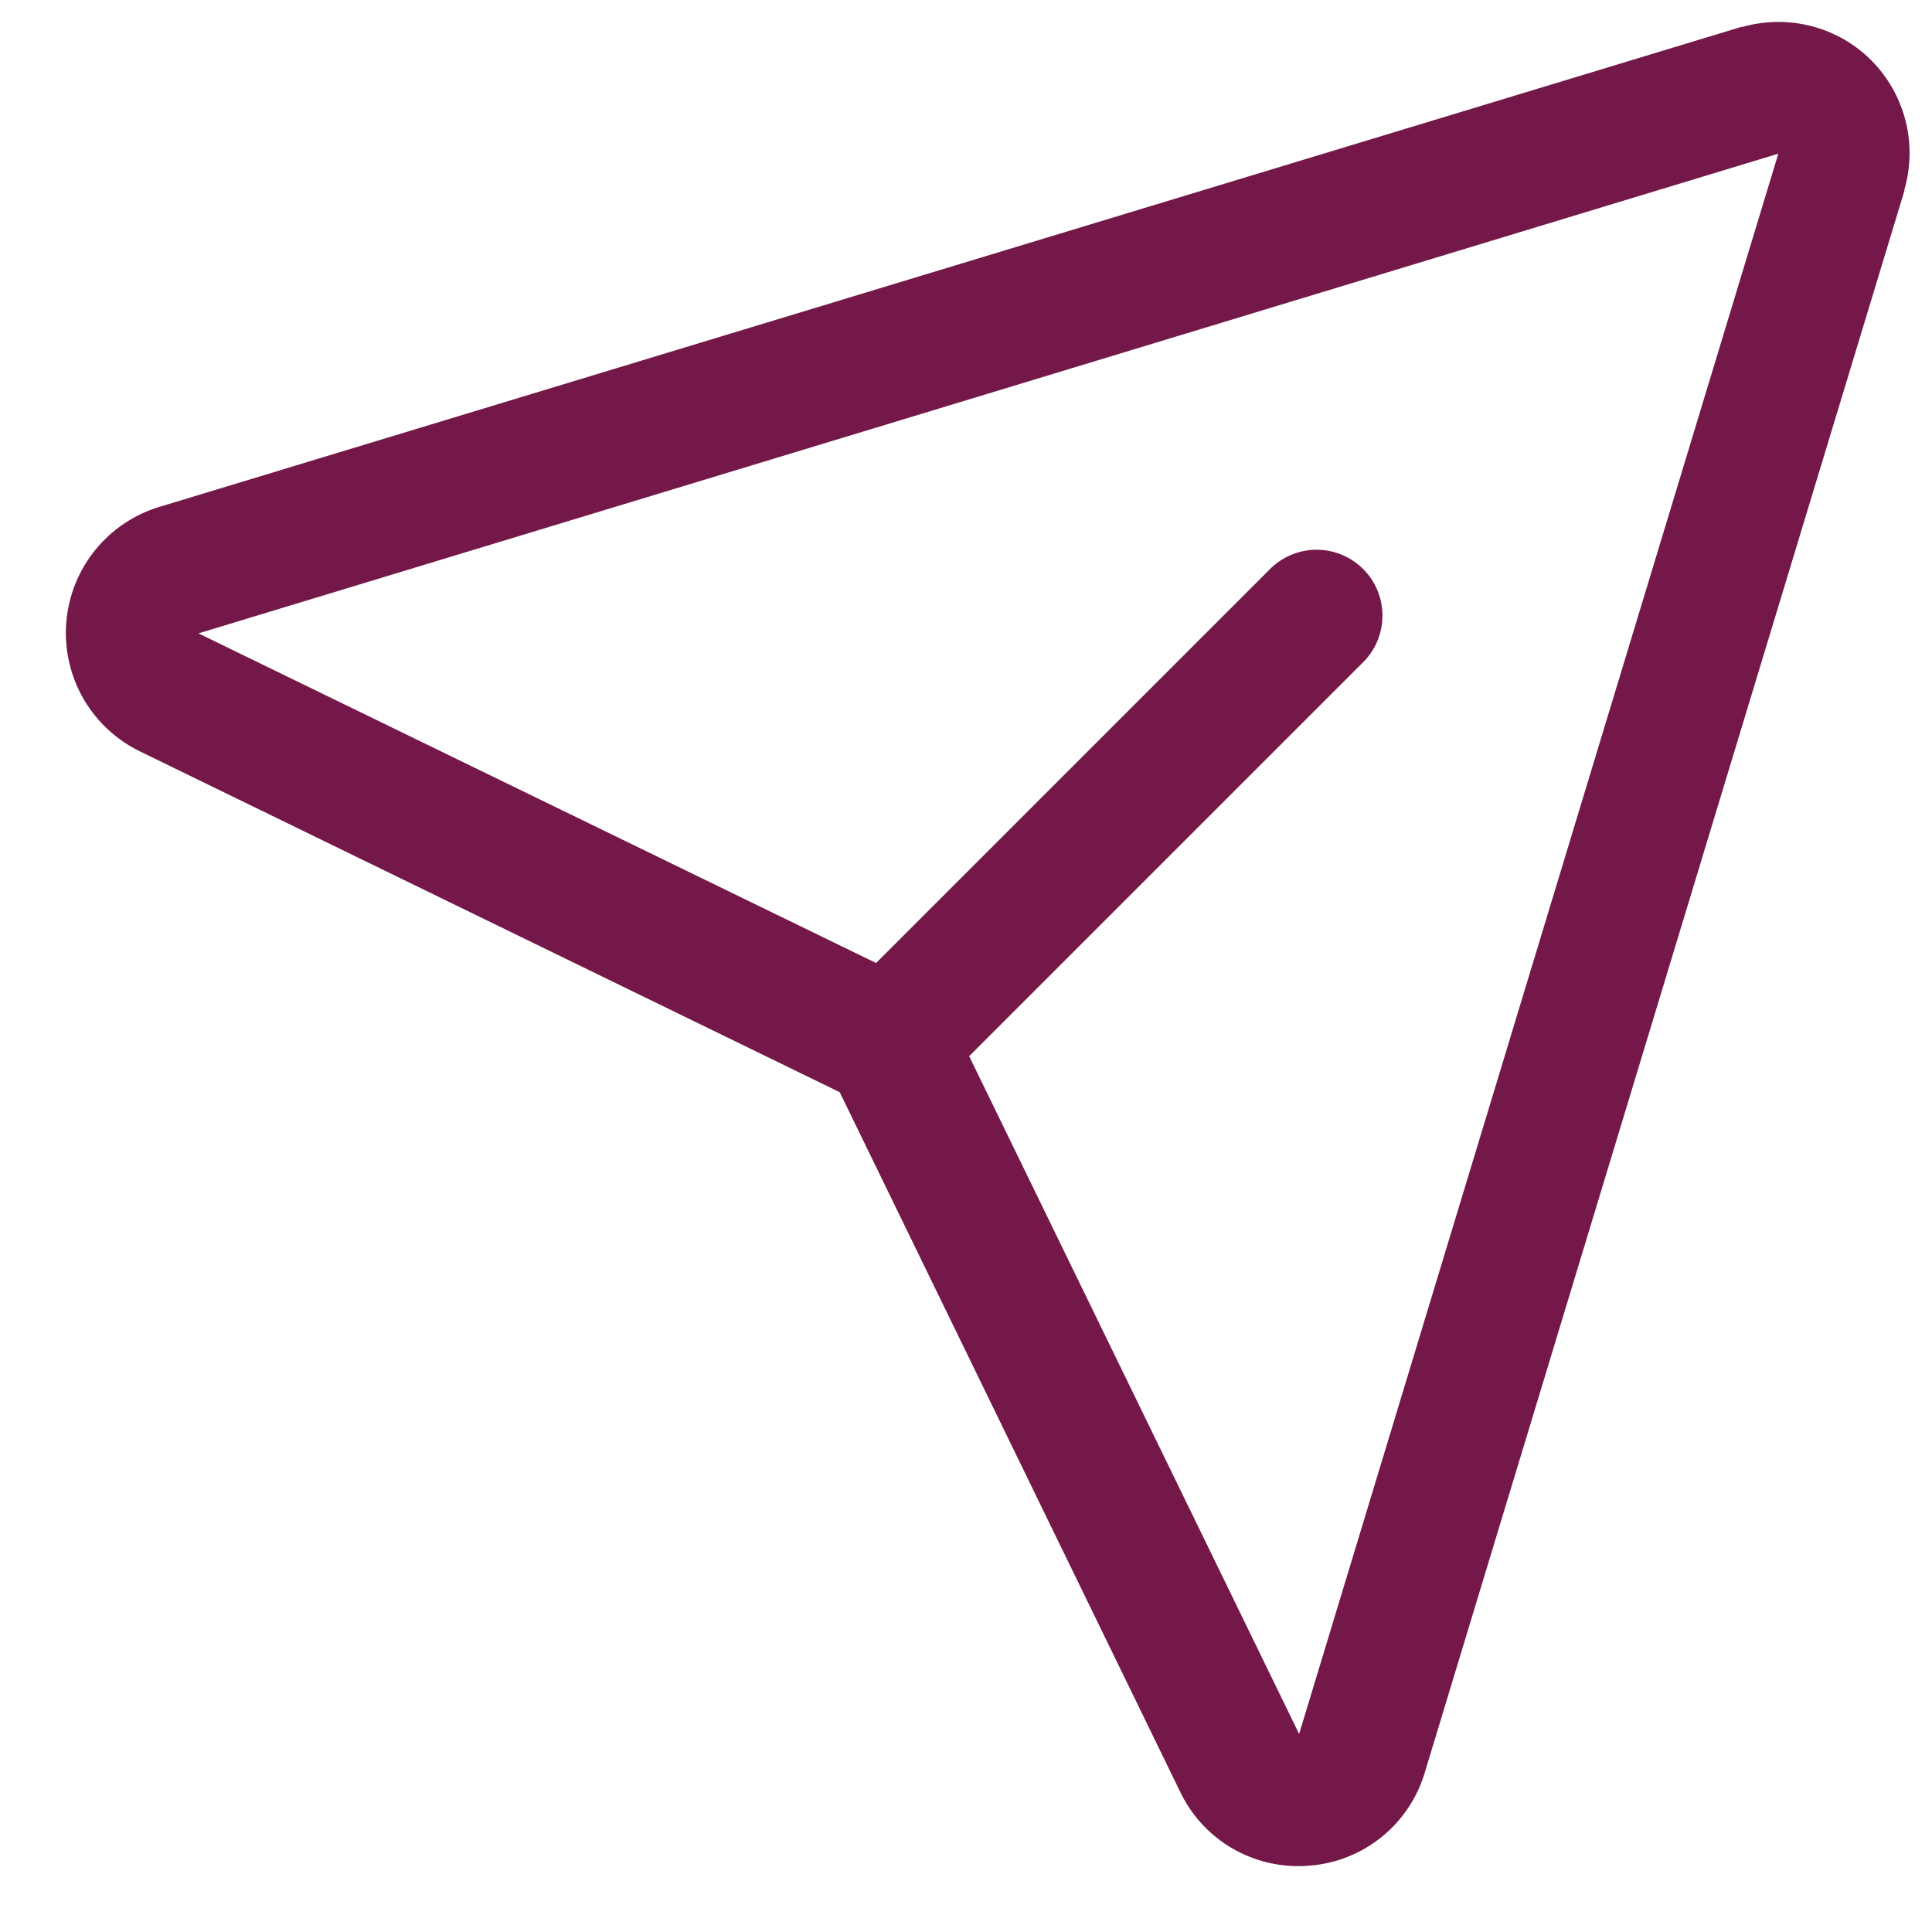<svg width="22" height="22" viewBox="0 0 22 22" fill="none" xmlns="http://www.w3.org/2000/svg">
<path d="M21.311 0.689C21.123 0.5 20.887 0.365 20.629 0.298C20.371 0.231 20.1 0.234 19.843 0.306H19.829L1.835 5.766C1.542 5.85 1.283 6.021 1.09 6.256C0.897 6.491 0.781 6.779 0.755 7.082C0.73 7.385 0.797 7.689 0.948 7.953C1.099 8.217 1.327 8.428 1.601 8.56L9.562 12.437L13.434 20.394C13.555 20.651 13.746 20.868 13.986 21.02C14.226 21.171 14.504 21.251 14.788 21.25C14.831 21.25 14.874 21.248 14.917 21.244C15.22 21.22 15.508 21.103 15.743 20.91C15.977 20.717 16.147 20.457 16.23 20.165L21.686 2.171C21.686 2.166 21.686 2.161 21.686 2.157C21.76 1.901 21.764 1.63 21.698 1.372C21.632 1.114 21.498 0.878 21.311 0.689ZM14.796 19.736L14.792 19.749V19.742L11.036 12.027L15.536 7.527C15.671 7.385 15.745 7.196 15.742 7C15.74 6.805 15.661 6.618 15.523 6.48C15.384 6.341 15.198 6.263 15.002 6.26C14.806 6.258 14.618 6.332 14.476 6.466L9.976 10.966L2.257 7.211H2.251H2.264L20.25 1.75L14.796 19.736Z" fill="#741849"/>
</svg>

